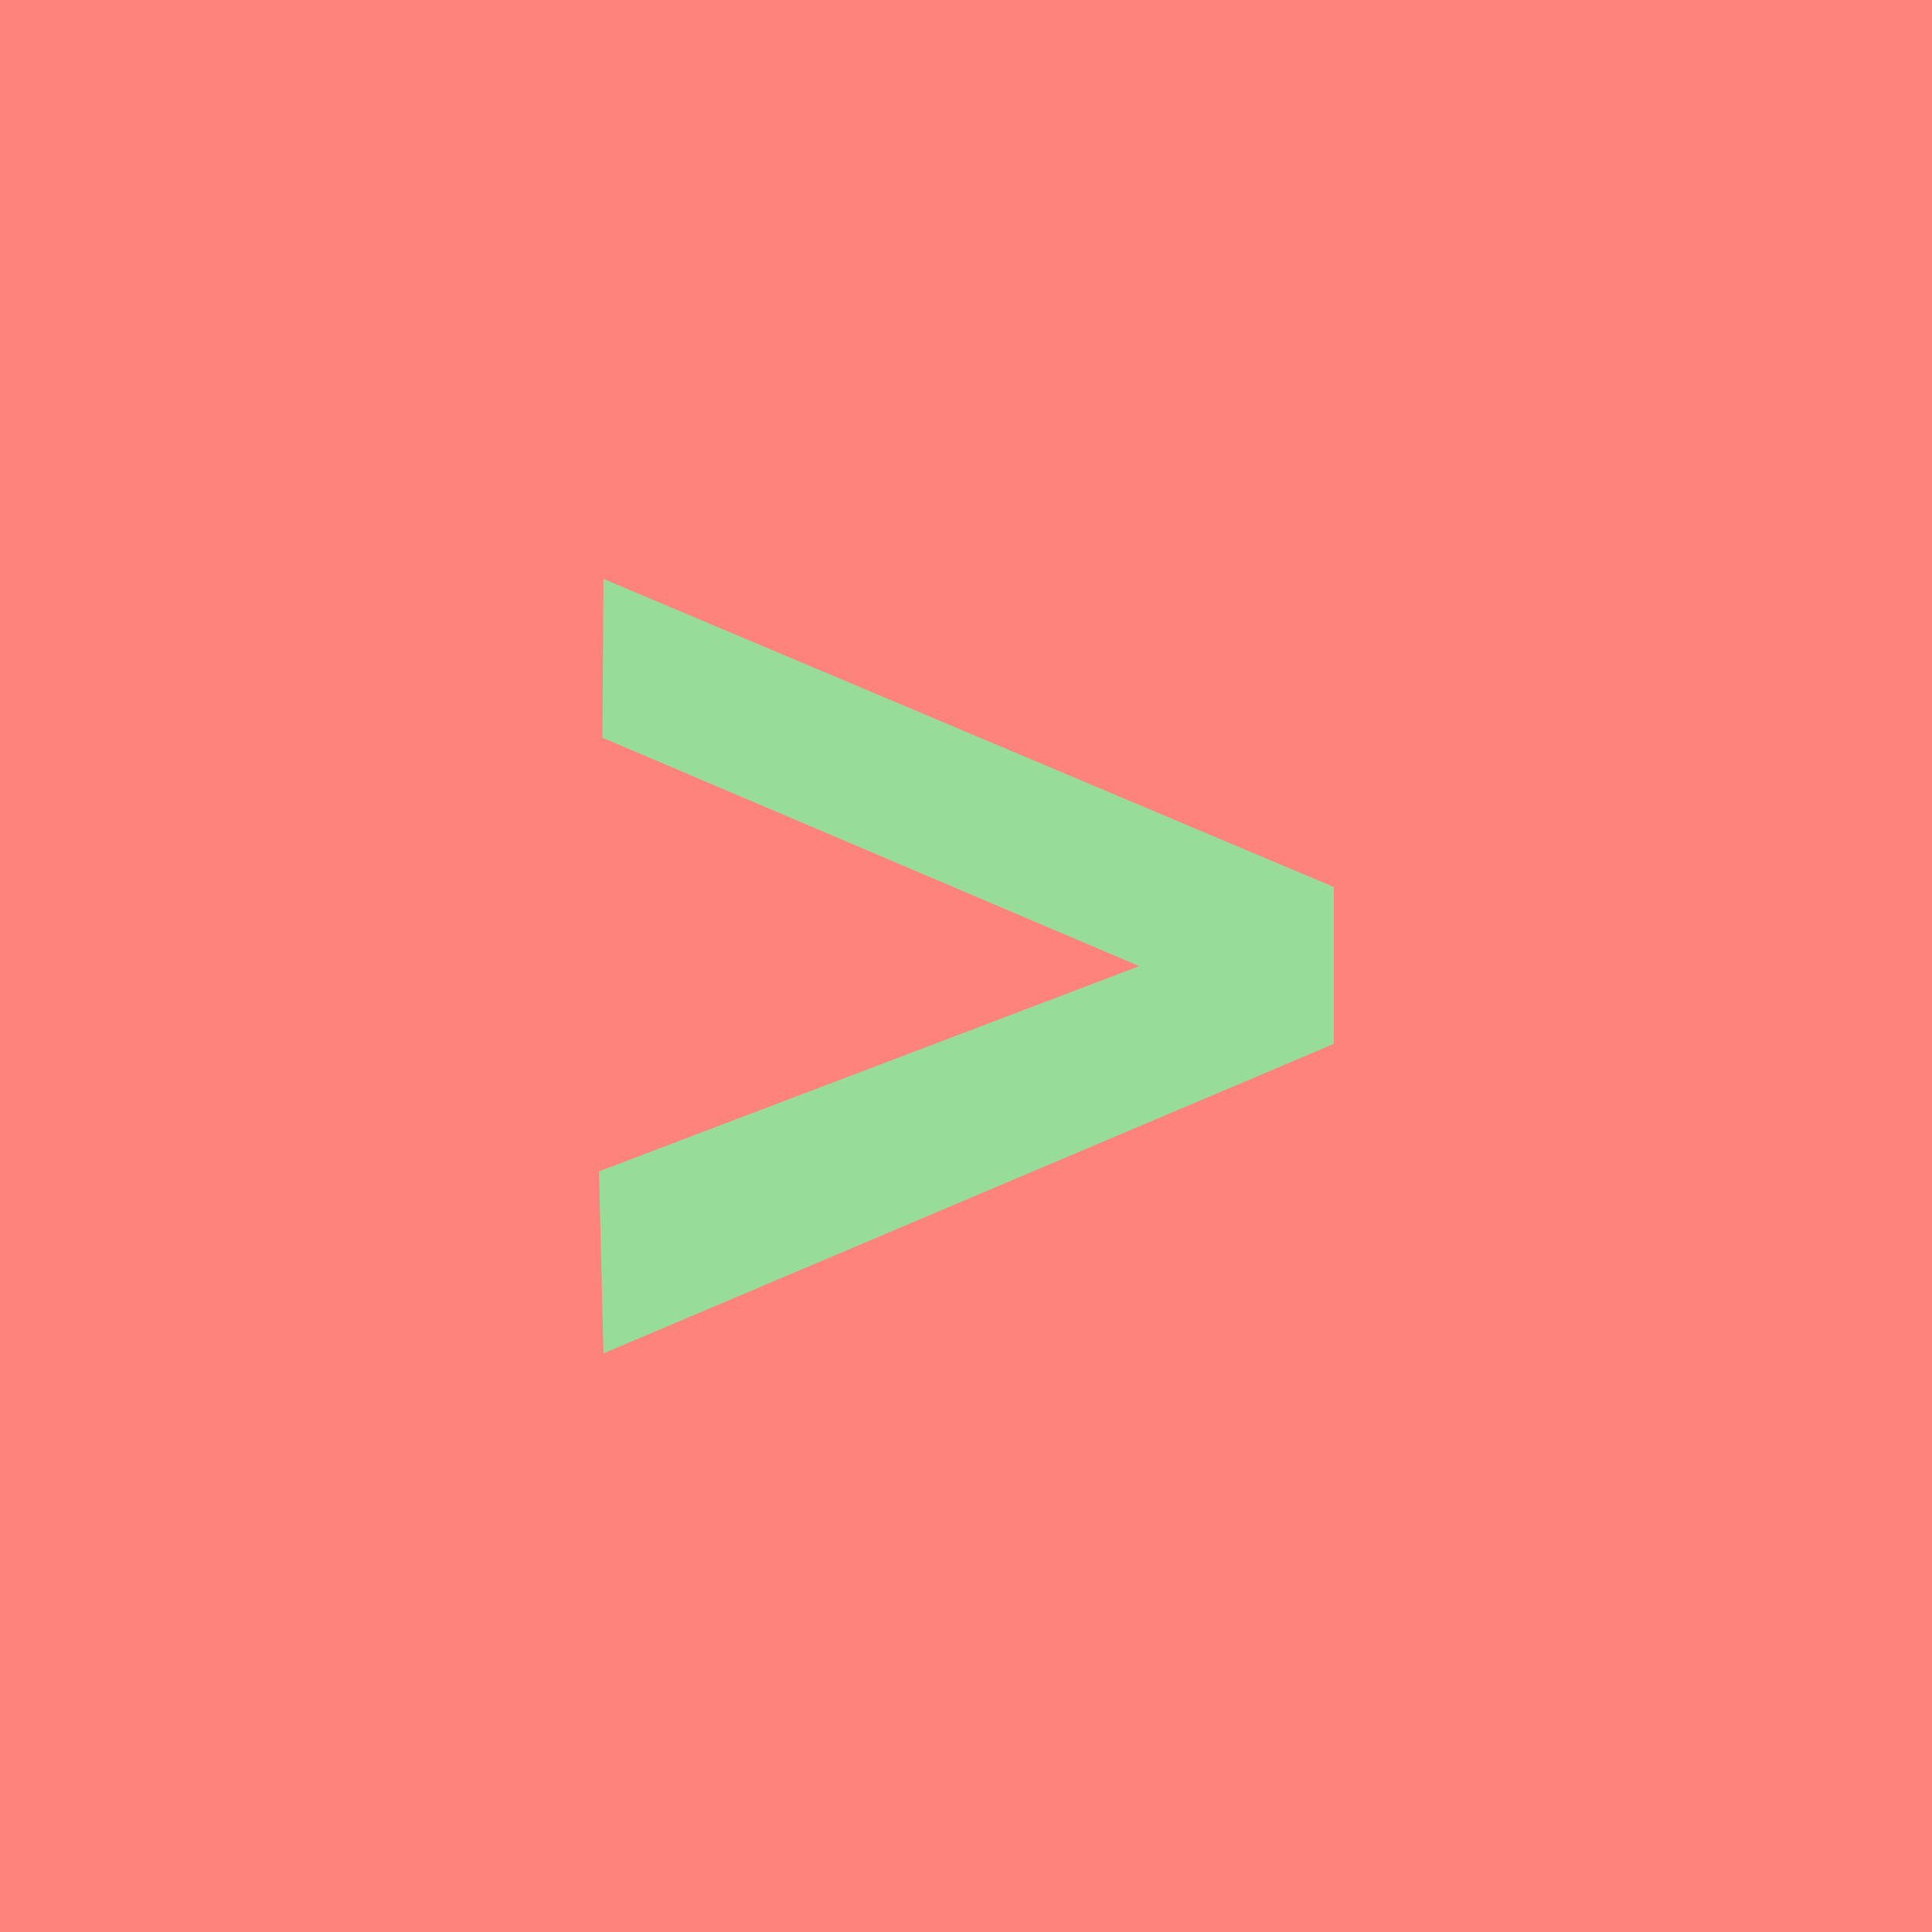 <svg xmlns="http://www.w3.org/2000/svg" viewBox="0 0 192 192">
  <rect width="100%" height="100%"
    style="fill:#ff837d;opacity:1;stroke:none;stroke-linecap:round;stroke-linejoin:round;isolation:isolate;fill-opacity:1" />
  <g
    style="font-weight:700;font-size:130.589px;font-family:Now;-inkscape-font-specification:&quot;Now Bold&quot;;text-align:center;text-anchor:middle;opacity:1;fill:#98dc9a;fill-opacity:1;stroke-width:.006">
    <path d="m52.144 59.19-.107 18.674 53.032 26.868-53.372 24.137.447 21.406 72.15-36.401V95.428Z" aria-label="&gt;"
      style="fill:#98dc9a;fill-opacity:1" transform="matrix(1.006 0 0 .845 7.516 7.516)" />
  </g>
</svg>
